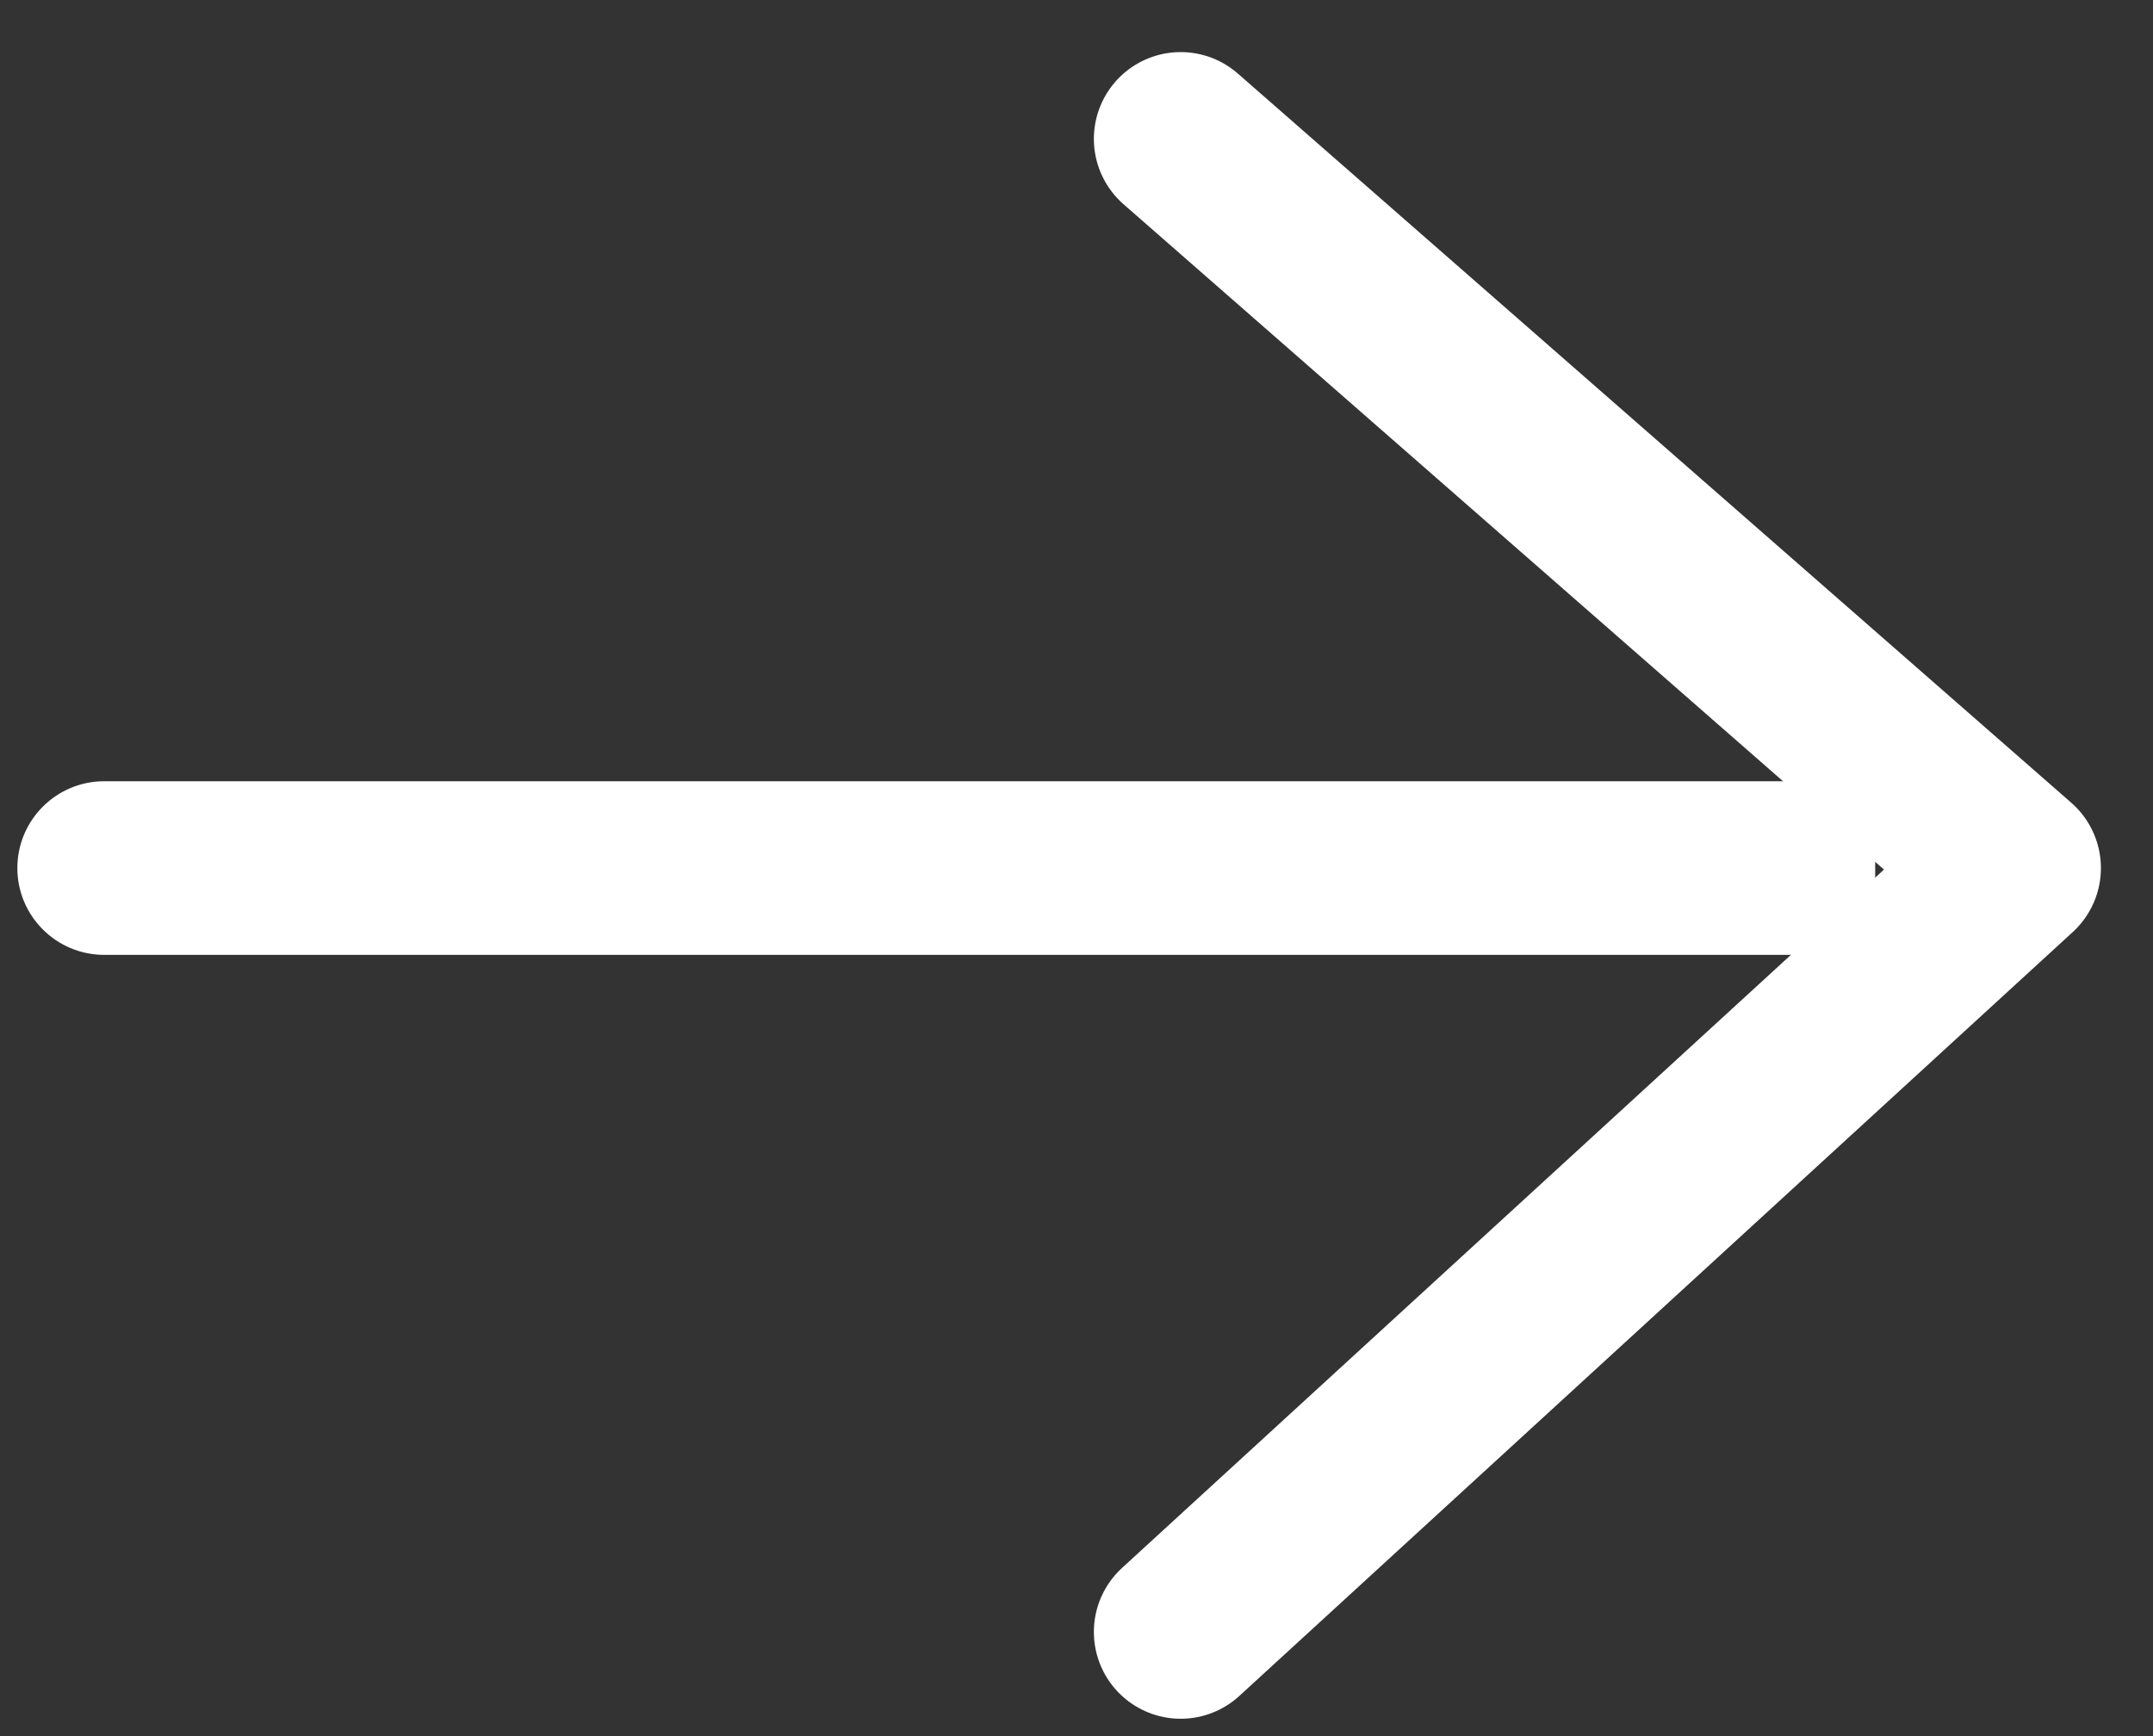 <svg width="31" height="25" viewBox="0 0 31 25" fill="none" xmlns="http://www.w3.org/2000/svg">
<rect x="0" y="0" width="31" height="25" fill="#333333" stroke="none"/>
<path d="M1.5 11.25C0.81 11.25 0.25 11.81 0.25 12.5C0.25 13.19 0.81 13.75 1.5 13.75L1.5 11.25ZM27 11.25L1.5 11.25L1.5 13.75L27 13.75L27 11.25Z" fill="white"/>
<path d="M17 2L29 12.5L17 23.5" stroke="white" stroke-width="2.5" stroke-linecap="round" stroke-linejoin="round"/>
</svg>
